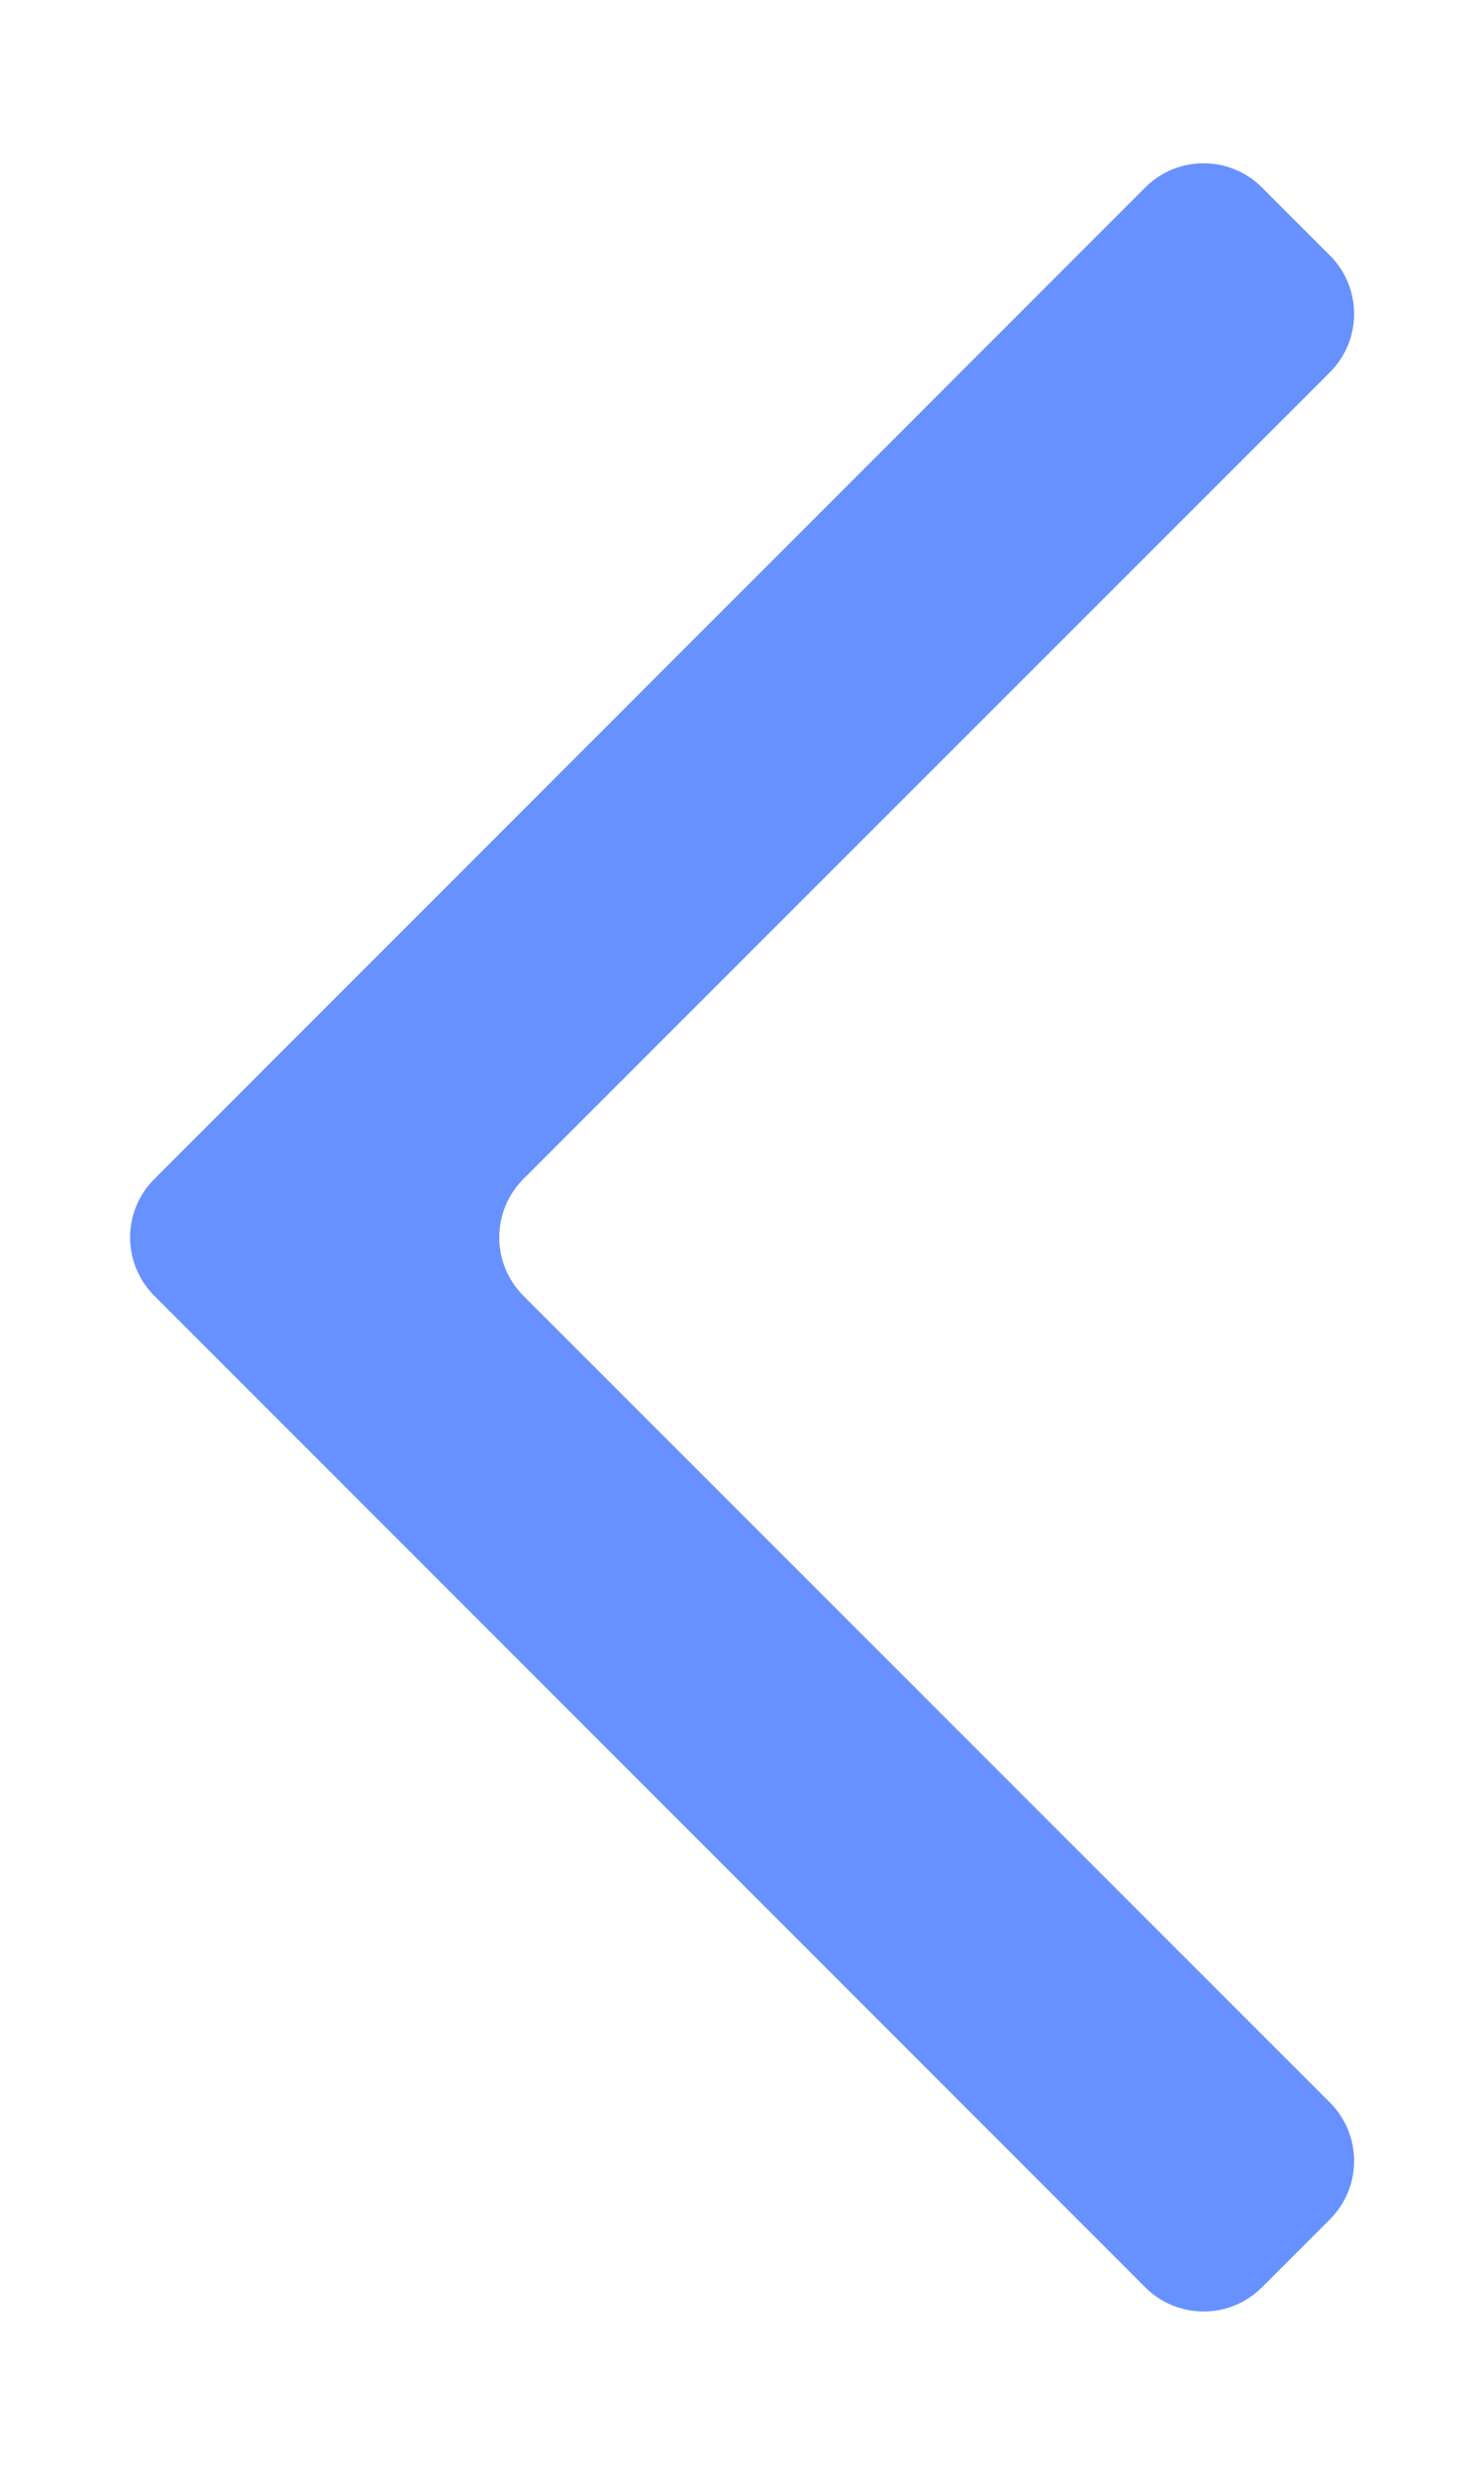 <svg width="9" height="15" viewBox="0 0 9 15" fill="none" xmlns="http://www.w3.org/2000/svg">
<path d="M7.653 1.136C7.458 0.941 7.141 0.941 6.946 1.136L0.936 7.146C0.74 7.342 0.74 7.658 0.936 7.854L6.946 13.864C7.141 14.059 7.458 14.059 7.653 13.864L8.066 13.451C8.261 13.256 8.261 12.94 8.066 12.744L3.174 7.854C2.979 7.658 2.979 7.342 3.174 7.146L8.066 2.256C8.261 2.061 8.261 1.744 8.066 1.549L7.653 1.136Z" fill="#6791FF"/>
</svg>
